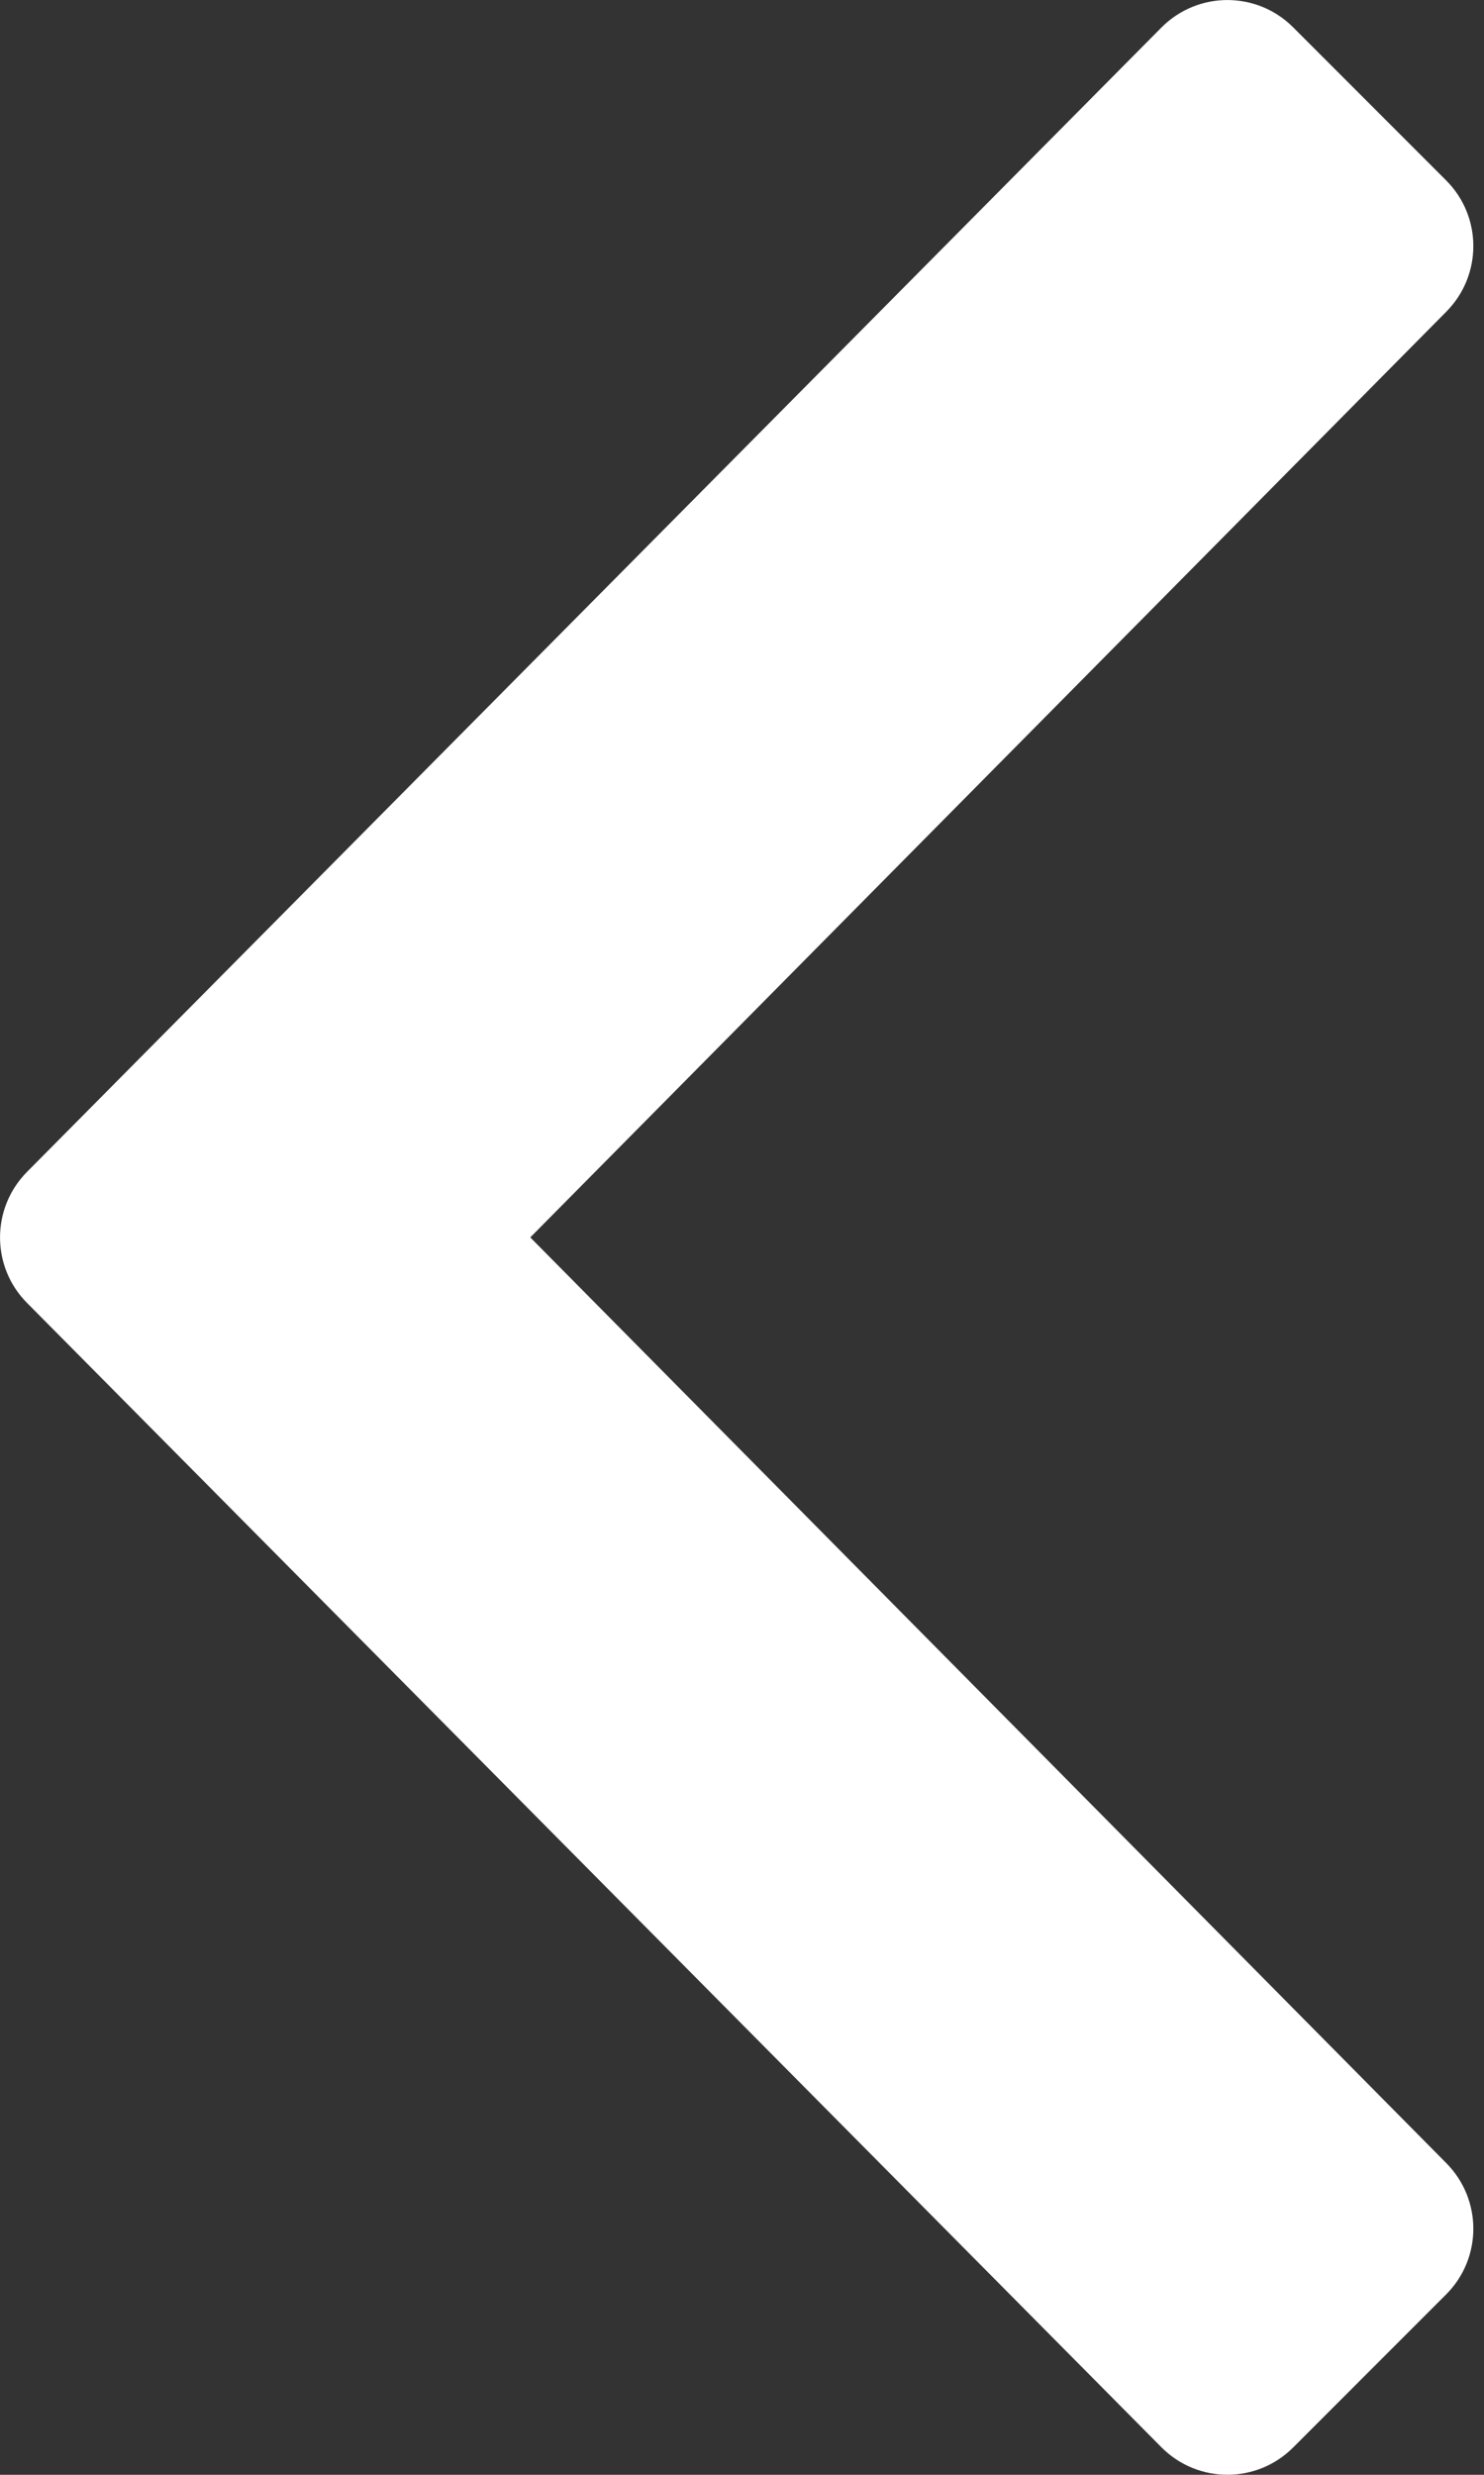 <svg width="12" height="20" viewBox="0 0 12 20" fill="none" xmlns="http://www.w3.org/2000/svg">
<rect x="0" y="0" width="12" height="20" fill="#333333" stroke="none"/>
<path d="M0.22 9.469L9.394 0.22C9.688 -0.073 10.162 -0.073 10.456 0.22L11.694 1.458C11.987 1.751 11.987 2.226 11.694 2.52L4.288 10L11.694 17.48C11.987 17.774 11.987 18.249 11.694 18.542L10.456 19.78C10.162 20.073 9.688 20.073 9.394 19.78L0.22 10.531C-0.073 10.238 -0.073 9.763 0.22 9.469Z" fill="white"/>
</svg>

